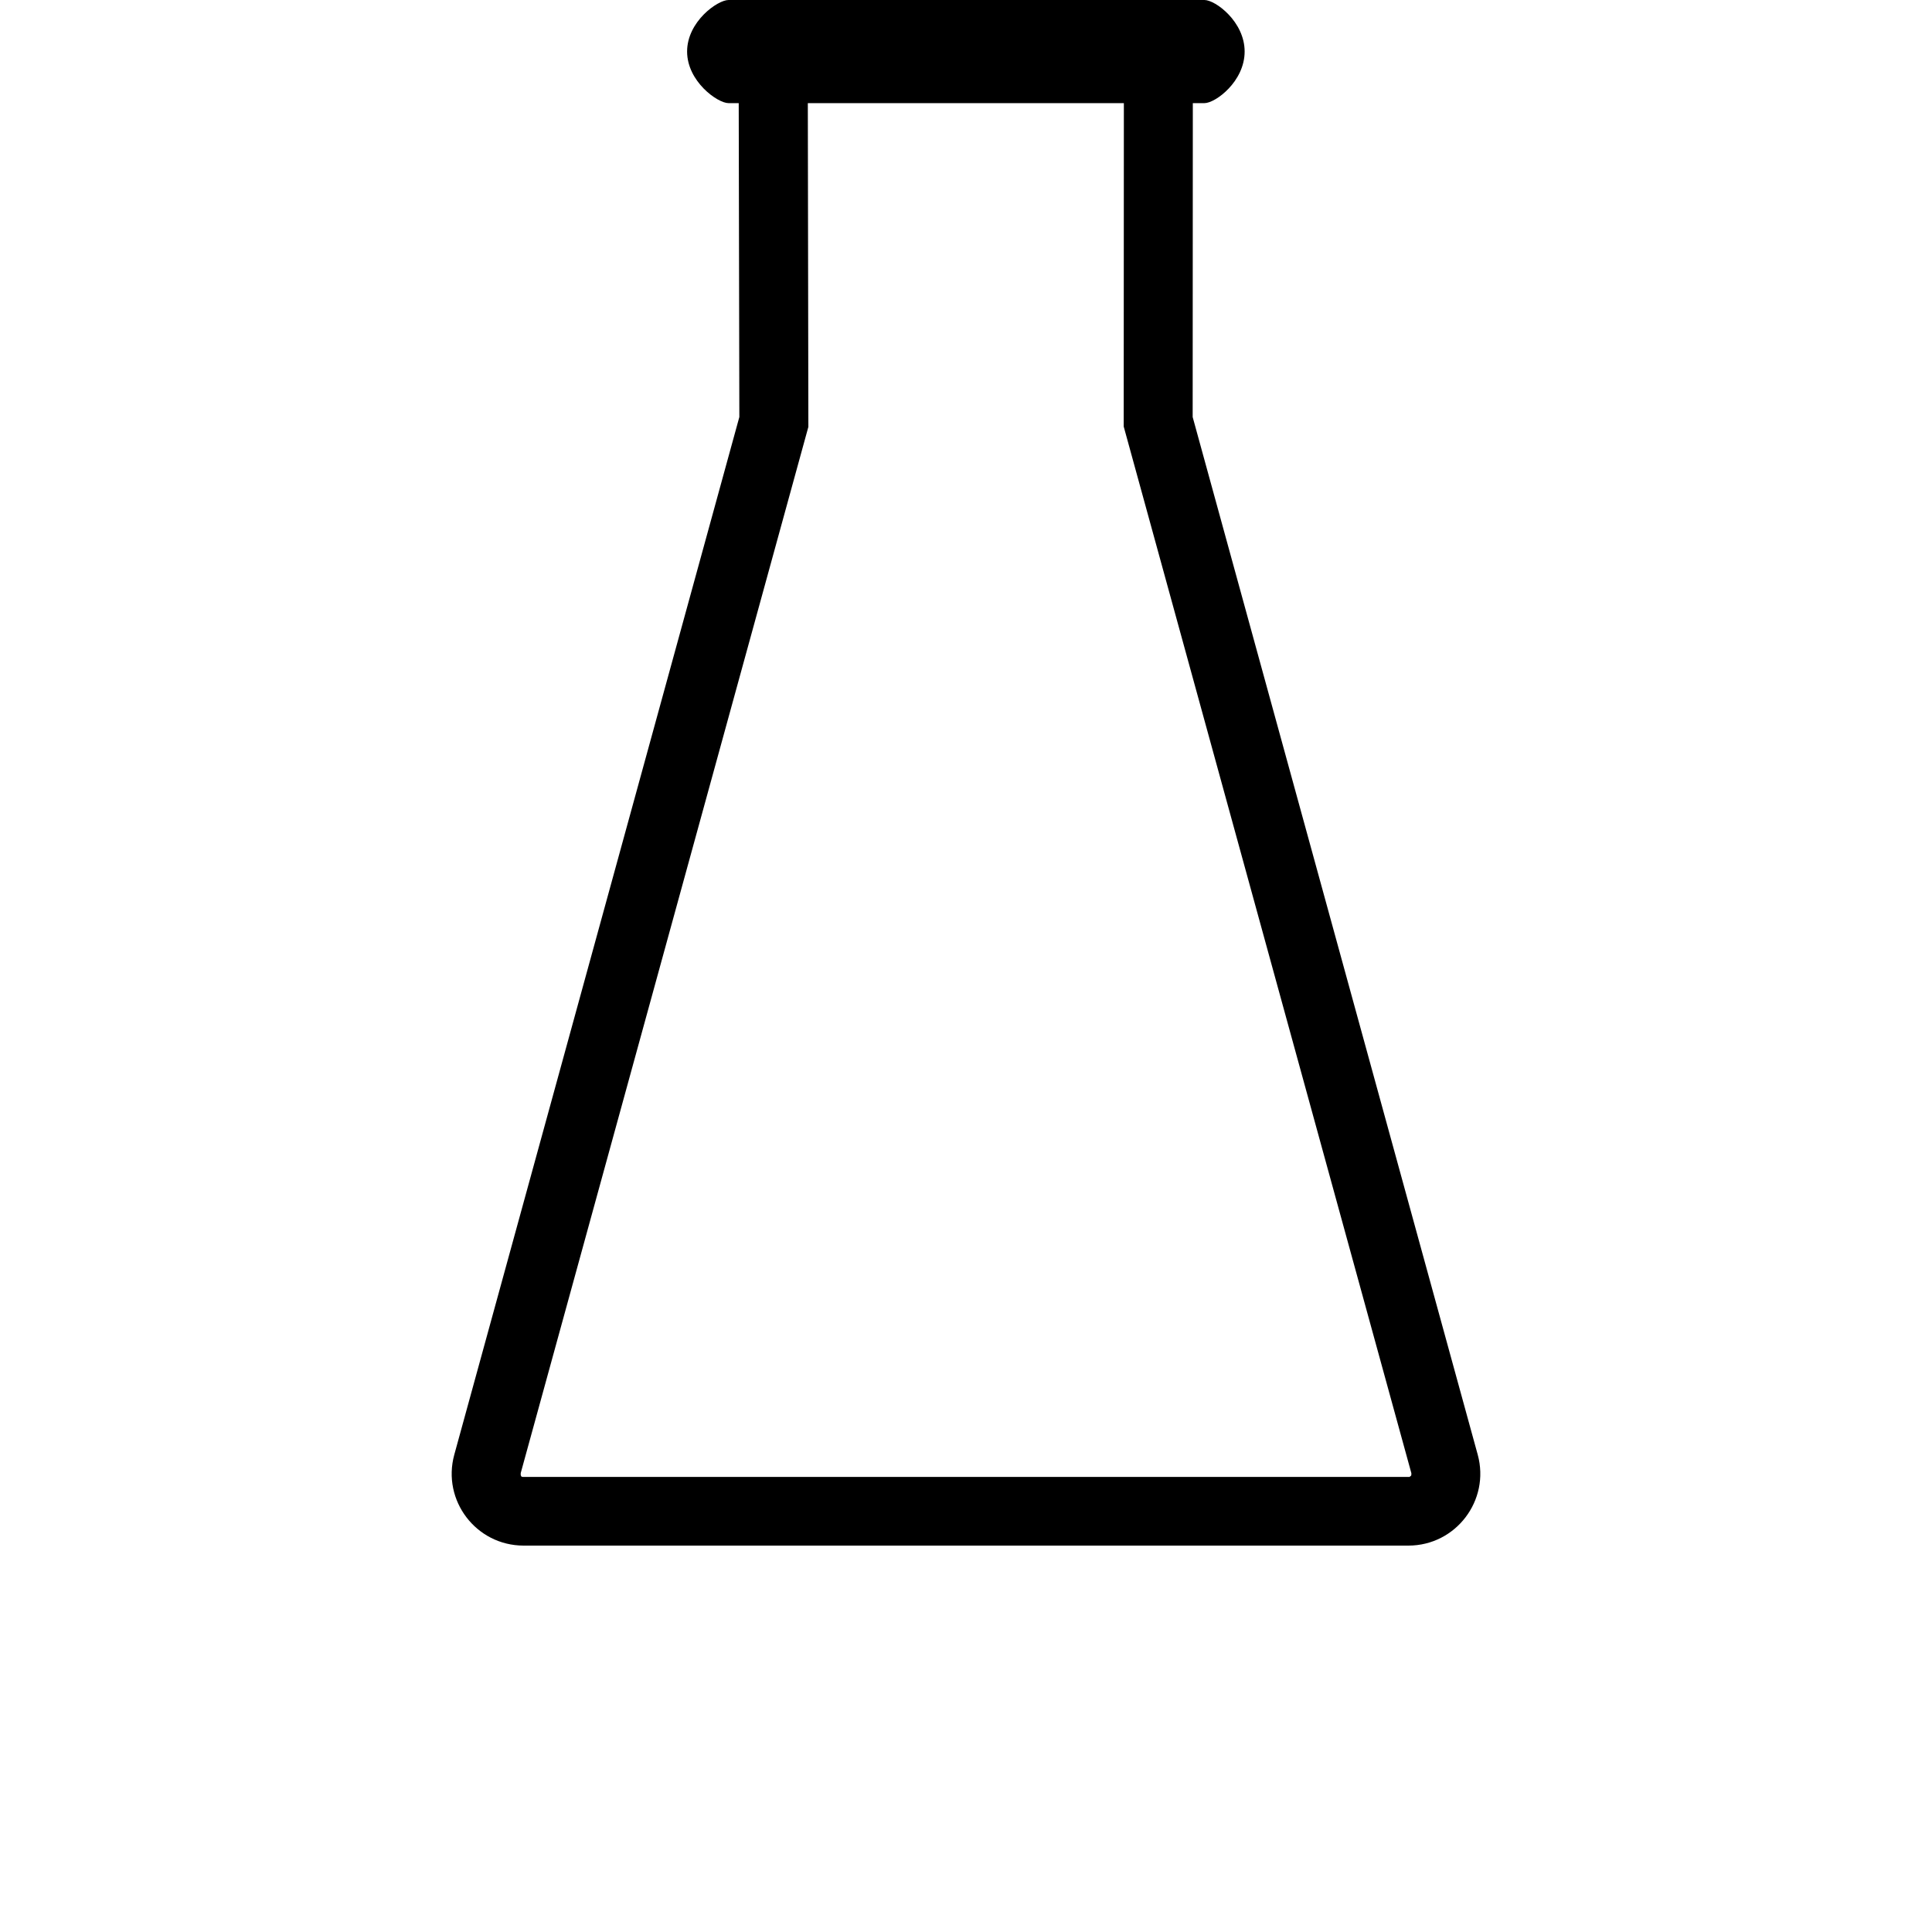<?xml version="1.0" encoding="UTF-8" standalone="no"?>
<svg
   xmlns:dc="http://purl.org/dc/elements/1.1/"
   xmlns:cc="http://creativecommons.org/ns#"
   xmlns:rdf="http://www.w3.org/1999/02/22-rdf-syntax-ns#"
   xmlns:svg="http://www.w3.org/2000/svg"
   xmlns="http://www.w3.org/2000/svg"
   xmlns:sodipodi="http://sodipodi.sourceforge.net/DTD/sodipodi-0.dtd"
   xmlns:inkscape="http://www.inkscape.org/namespaces/inkscape"
   width="1000"
   height="1000"
   viewBox="0 0 1000 1000"
   version="1.1"
   id="svg22"
   sodipodi:docname="i (26-я копия).svg"
   inkscape:version="0.92.3 (2405546, 2018-03-11)">
  <sodipodi:namedview
     pagecolor="#ffffff"
     bordercolor="#666666"
     borderopacity="1"
     objecttolerance="10"
     gridtolerance="10"
     guidetolerance="10"
     inkscape:pageopacity="0"
     inkscape:pageshadow="2"
     inkscape:window-width="1280"
     inkscape:window-height="743"
     id="namedview24"
     showgrid="false"
     inkscape:zoom="0.43457604"
     inkscape:cx="183.20388"
     inkscape:cy="446.53196"
     inkscape:window-x="0"
     inkscape:window-y="0"
     inkscape:window-maximized="1"
     inkscape:current-layer="svg22"
     showguides="true"
     inkscape:guide-bbox="true">
    <sodipodi:guide
       position="0,200"
       orientation="0,1"
       id="guide841"
       inkscape:locked="false"
       inkscape:label=""
       inkscape:color="rgb(0,0,255)" />
  </sodipodi:namedview>
  <defs
     id="defs12">
    <linearGradient
       id="a"
       x1="0.5"
       x2="0.5"
       y1="0"
       y2="1">
      <stop
         offset="0%"
         stop-color="#9FC7FF"
         id="stop2" />
      <stop
         offset="100%"
         stop-color="#9BC1F5"
         id="stop4" />
    </linearGradient>
    <radialGradient
       id="b"
       cx="0.556"
       cy="0.101"
       r="0.582"
       fx="0.556"
       fy="0.101"
       gradientTransform="matrix(0,-1,0.719,0,0.483,0.657)">
      <stop
         offset="0%"
         stop-color="#486DA8"
         stop-opacity=".4"
         id="stop7" />
      <stop
         offset="100%"
         stop-color="#486DA8"
         stop-opacity="0"
         id="stop9" />
    </radialGradient>
  </defs>
  <path
     style="color:#000000;font-style:normal;font-variant:normal;font-weight:normal;font-stretch:normal;font-size:medium;line-height:normal;font-family:sans-serif;font-variant-ligatures:normal;font-variant-position:normal;font-variant-caps:normal;font-variant-numeric:normal;font-variant-alternates:normal;font-feature-settings:normal;text-indent:0;text-align:start;text-decoration:none;text-decoration-line:none;text-decoration-style:solid;text-decoration-color:#000000;letter-spacing:normal;word-spacing:normal;text-transform:none;writing-mode:lr-tb;direction:ltr;text-orientation:mixed;dominant-baseline:auto;baseline-shift:baseline;text-anchor:start;white-space:normal;shape-padding:0;clip-rule:nonzero;display:inline;overflow:visible;visibility:visible;opacity:1;isolation:auto;mix-blend-mode:normal;color-interpolation:sRGB;color-interpolation-filters:linearRGB;solid-color:#000000;solid-opacity:1;vector-effect:none;fill-opacity:1;fill-rule:nonzero;stroke:none;stroke-width:74.473;stroke-linecap:round;stroke-linejoin:round;stroke-miterlimit:4;stroke-dasharray:none;stroke-dashoffset:0;stroke-opacity:1;paint-order:stroke fill markers;color-rendering:auto;image-rendering:auto;shape-rendering:auto;text-rendering:auto;enable-background:accumulate"
     d="m 377.085,0 c -5.669,0 -21.44,11.163 -21.44,26.675 0,15.474 15.77,26.706 21.44,26.706 h 5.276 l 0.32,162.472 -147.548,537.11 c -6.47,23.652 11.278,46.978 35.836,47.037 h 458.065 c 24.518,-0.04 42.291,-23.386 35.84,-47.037 l -147.551,-537.11 0.08,-162.472 h 6.017 c 5.669,0 20.801,-11.194 20.801,-26.706 C 644.222,11.201 629.089,0 623.421,0 Z m 41.044,53.381 h 163.581 l -0.08,167.39 148.886,541.733 c 0,0.04 0,0.04 0,0.08 0,0.04 0,0.04 0,0.08 0.011,0.08 0.011,0.32 0,0.452 0,0.04 0,0.04 0,0.08 -0.028,0.08 -0.04,0.32 -0.08,0.452 0,0.04 0,0.04 0,0.08 -0.04,0.04 -0.08,0.04 -0.12,0.08 -0.04,0.032 -0.04,0.04 -0.08,0.08 0,0.04 0,0.04 0,0.08 -0.08,0.08 -0.32,0.12 -0.452,0.32 -0.026,0.04 -0.039,0.04 -0.08,0.08 -0.035,0 -0.08,0 -0.08,0 -0.028,0.04 -0.039,0.04 -0.08,0.08 -0.08,0.012 -0.32,0.012 -0.452,0 -0.04,0.002 -0.04,0.002 -0.08,0 H 270.976 c -0.04,0.006 -0.12,0.006 -0.32,0 -0.04,0.002 -0.04,0.002 -0.08,0 -0.08,-0.03 -0.32,-0.04 -0.452,-0.08 -0.029,-0.04 -0.04,-0.04 -0.08,-0.08 -0.039,0.002 -0.039,0.002 -0.08,0 -0.039,-0.03 -0.039,-0.04 -0.08,-0.08 -0.039,-0.026 -0.039,-0.04 -0.08,-0.08 -0.039,-0.032 -0.039,-0.04 -0.08,-0.08 -0.04,-0.08 -0.08,-0.32 -0.12,-0.452 -0.04,-0.024 -0.04,-0.04 -0.08,-0.08 -0.002,-0.04 -0.002,-0.04 0,-0.08 -0.012,-0.08 -0.012,-0.32 0,-0.452 -0.014,-0.08 -0.014,-0.32 0,-0.452 -0.002,-0.04 -0.002,-0.04 0,-0.08 L 418.409,220.953 Z"
     id="path4752"
     inkscape:connector-curvature="0" />
</svg>
